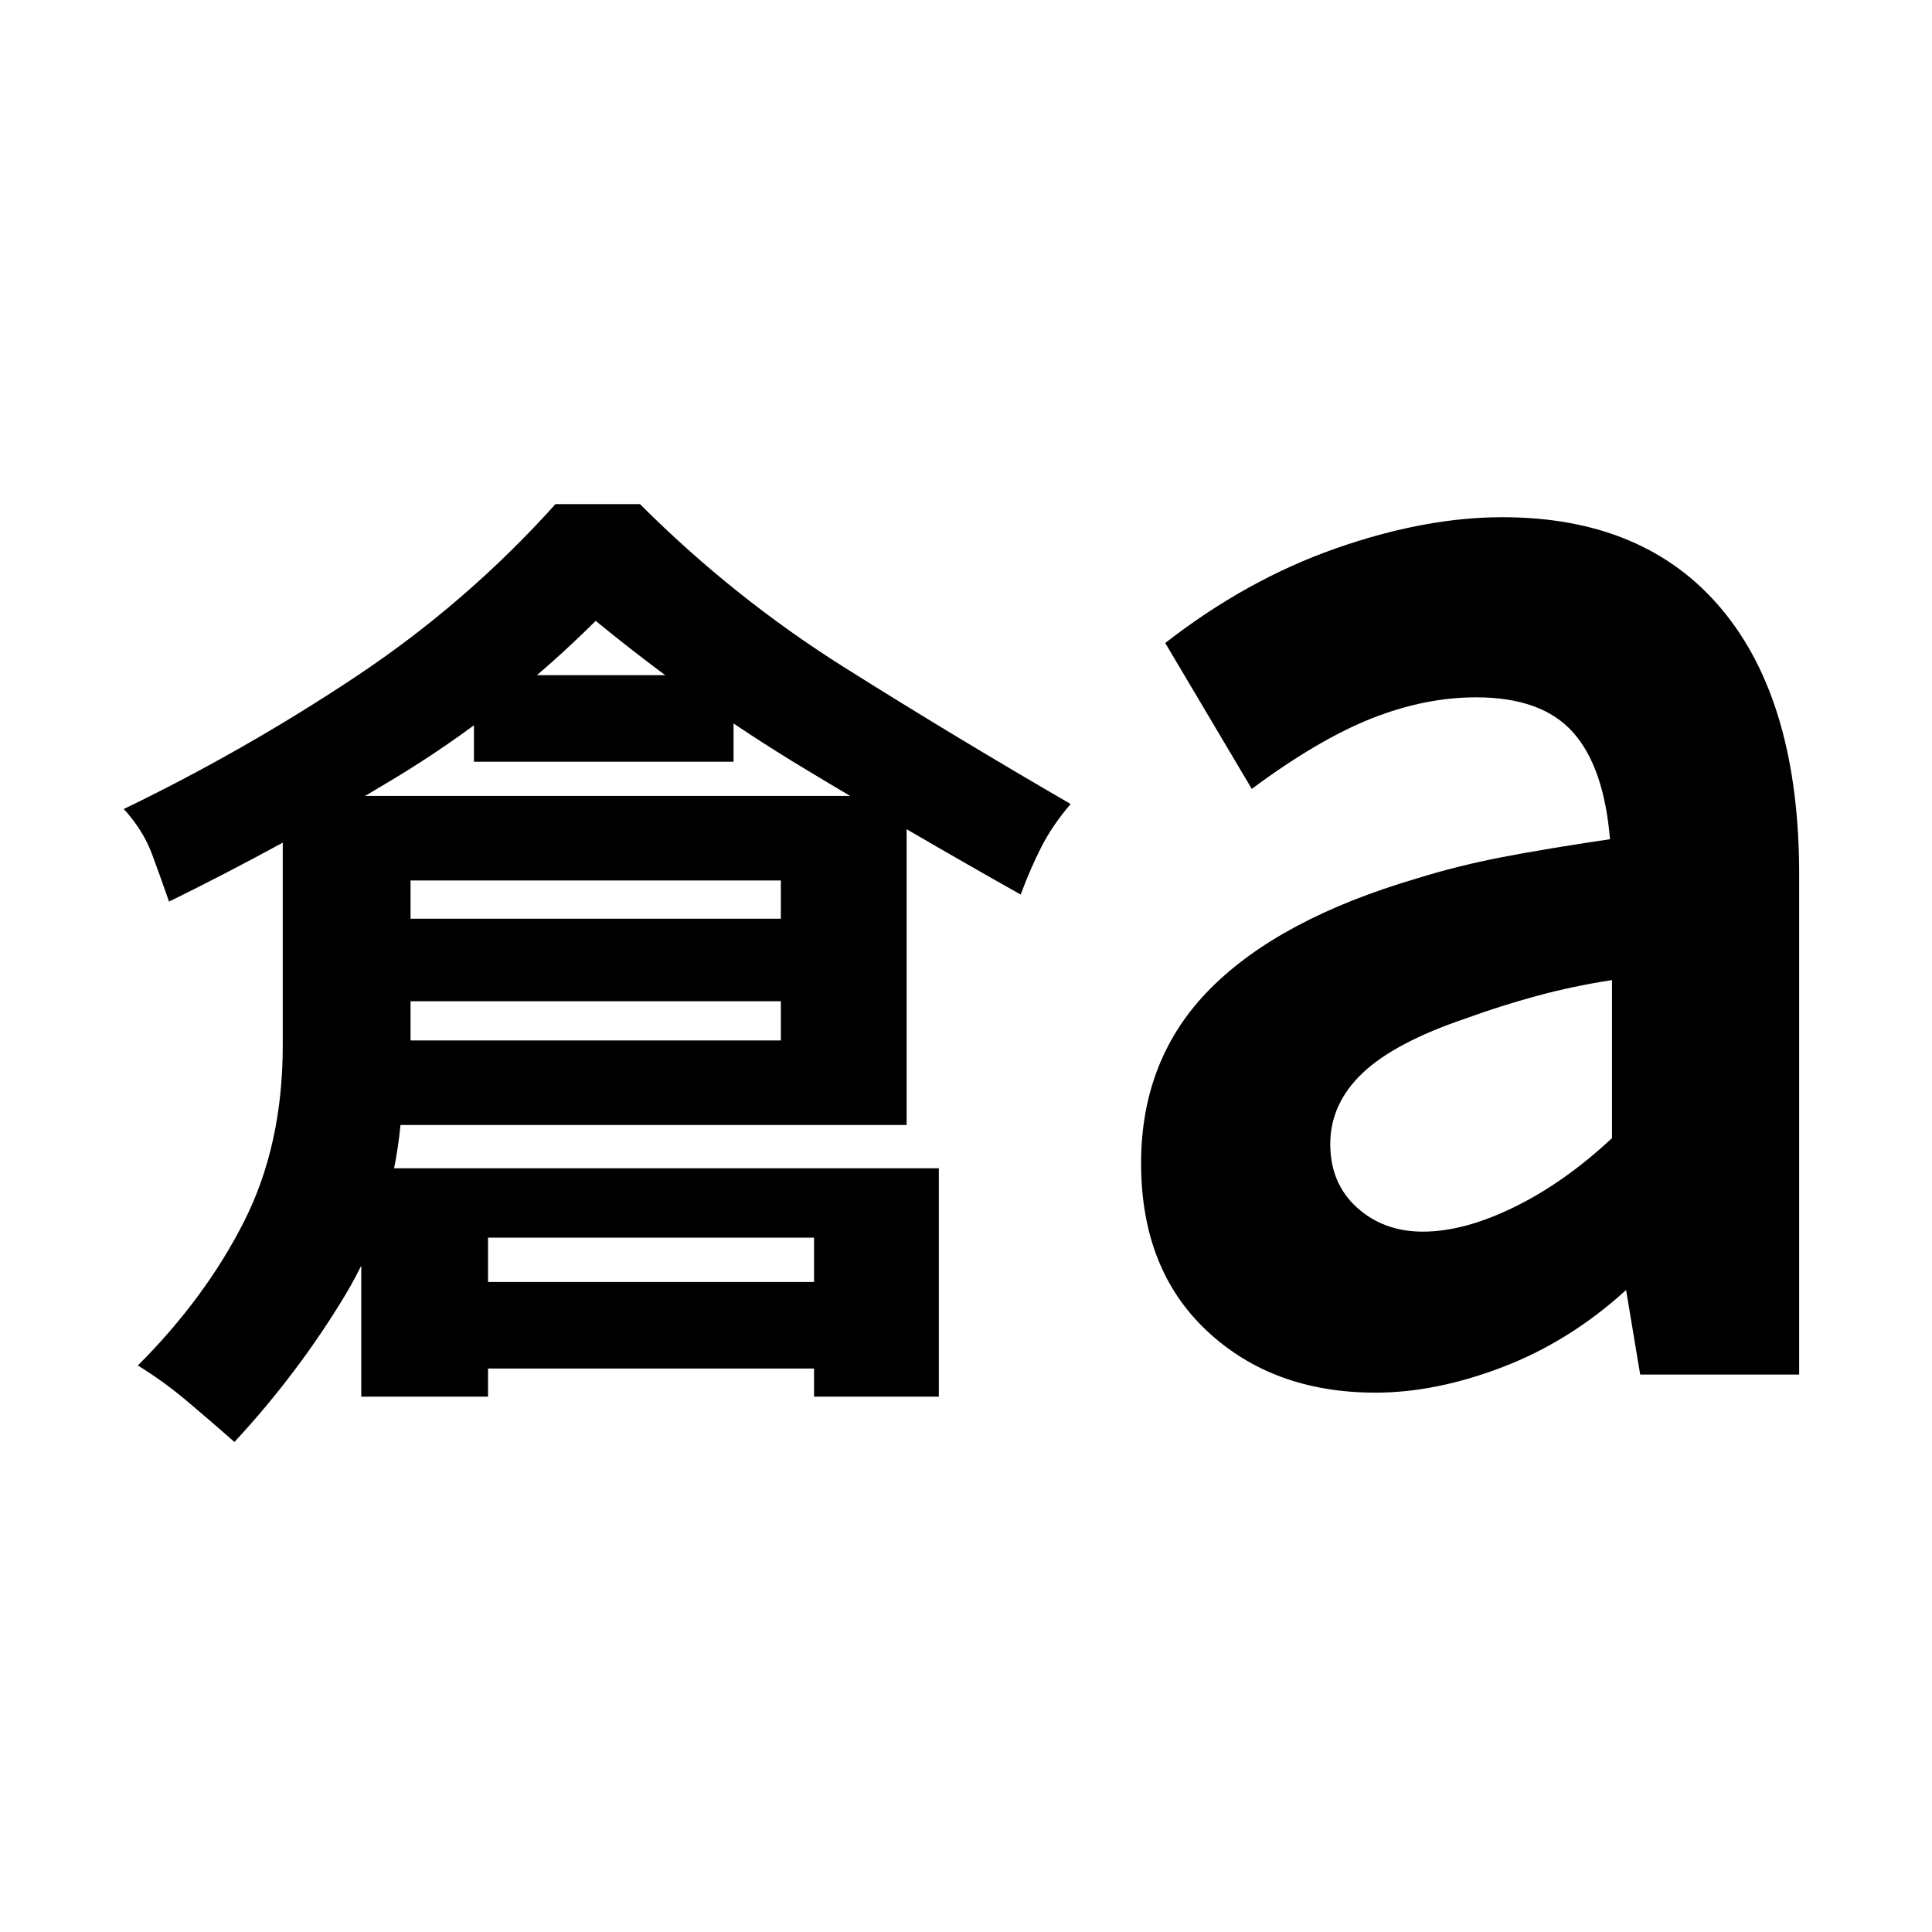 <svg xmlns="http://www.w3.org/2000/svg" height="20" viewBox="0 -960 960 960" width="20"><path d="M116.5-243.5q-12.5-11-23.93-20.61-11.43-9.6-24.07-17.39Q102-315 121.25-353t19.25-87.5v-124h310V-401H199q-4.5 46.5-27.75 85t-54.75 72.5ZM204-443h184v-79.5H204v79.5ZM84-512q-4-11.5-8.43-23.5T61.5-558q60-29 115.25-65.75T276-709.5h42q46.5 46.5 101.75 81.25T532-560.5q-9 10.5-14.5 21.25t-10.32 23.75q-55-30.94-108.09-62.97T296-651.5q-45.84 45.6-100.42 78.55Q141-540 84-512Zm95.5 246v-113.5h287V-266h-62v-79h-162v79h-63Zm56-315.5v-43h129v43h-129Zm-75 119v-41h274v41h-274Zm33 182.5v-43h250v43h-250ZM707-348q20.54 0 45.52-12.25Q777.5-372.5 801-394.5V-473q-19.5 3-37.39 7.87-17.9 4.86-35.11 11.13-35.5 12-51.5 27.25t-16 35.23Q661-372 674.25-360T707-348Zm-23.5 80q-51 0-83.75-30.66Q567-329.31 567-382q0-52.18 34.5-86.84Q636-503.5 704-523.5q20.21-6.3 42.21-10.55 22-4.25 53.79-8.95-3-36-18.5-53.25t-48-17.25q-25.5 0-52 10.5T622-568l-43-72.5q40.5-31.5 84.75-47T746.5-703q71 0 109.25 46T894-525.46V-277h-79l-7-42q-28 25.5-61.25 38.25T683.5-268Z"/></svg>